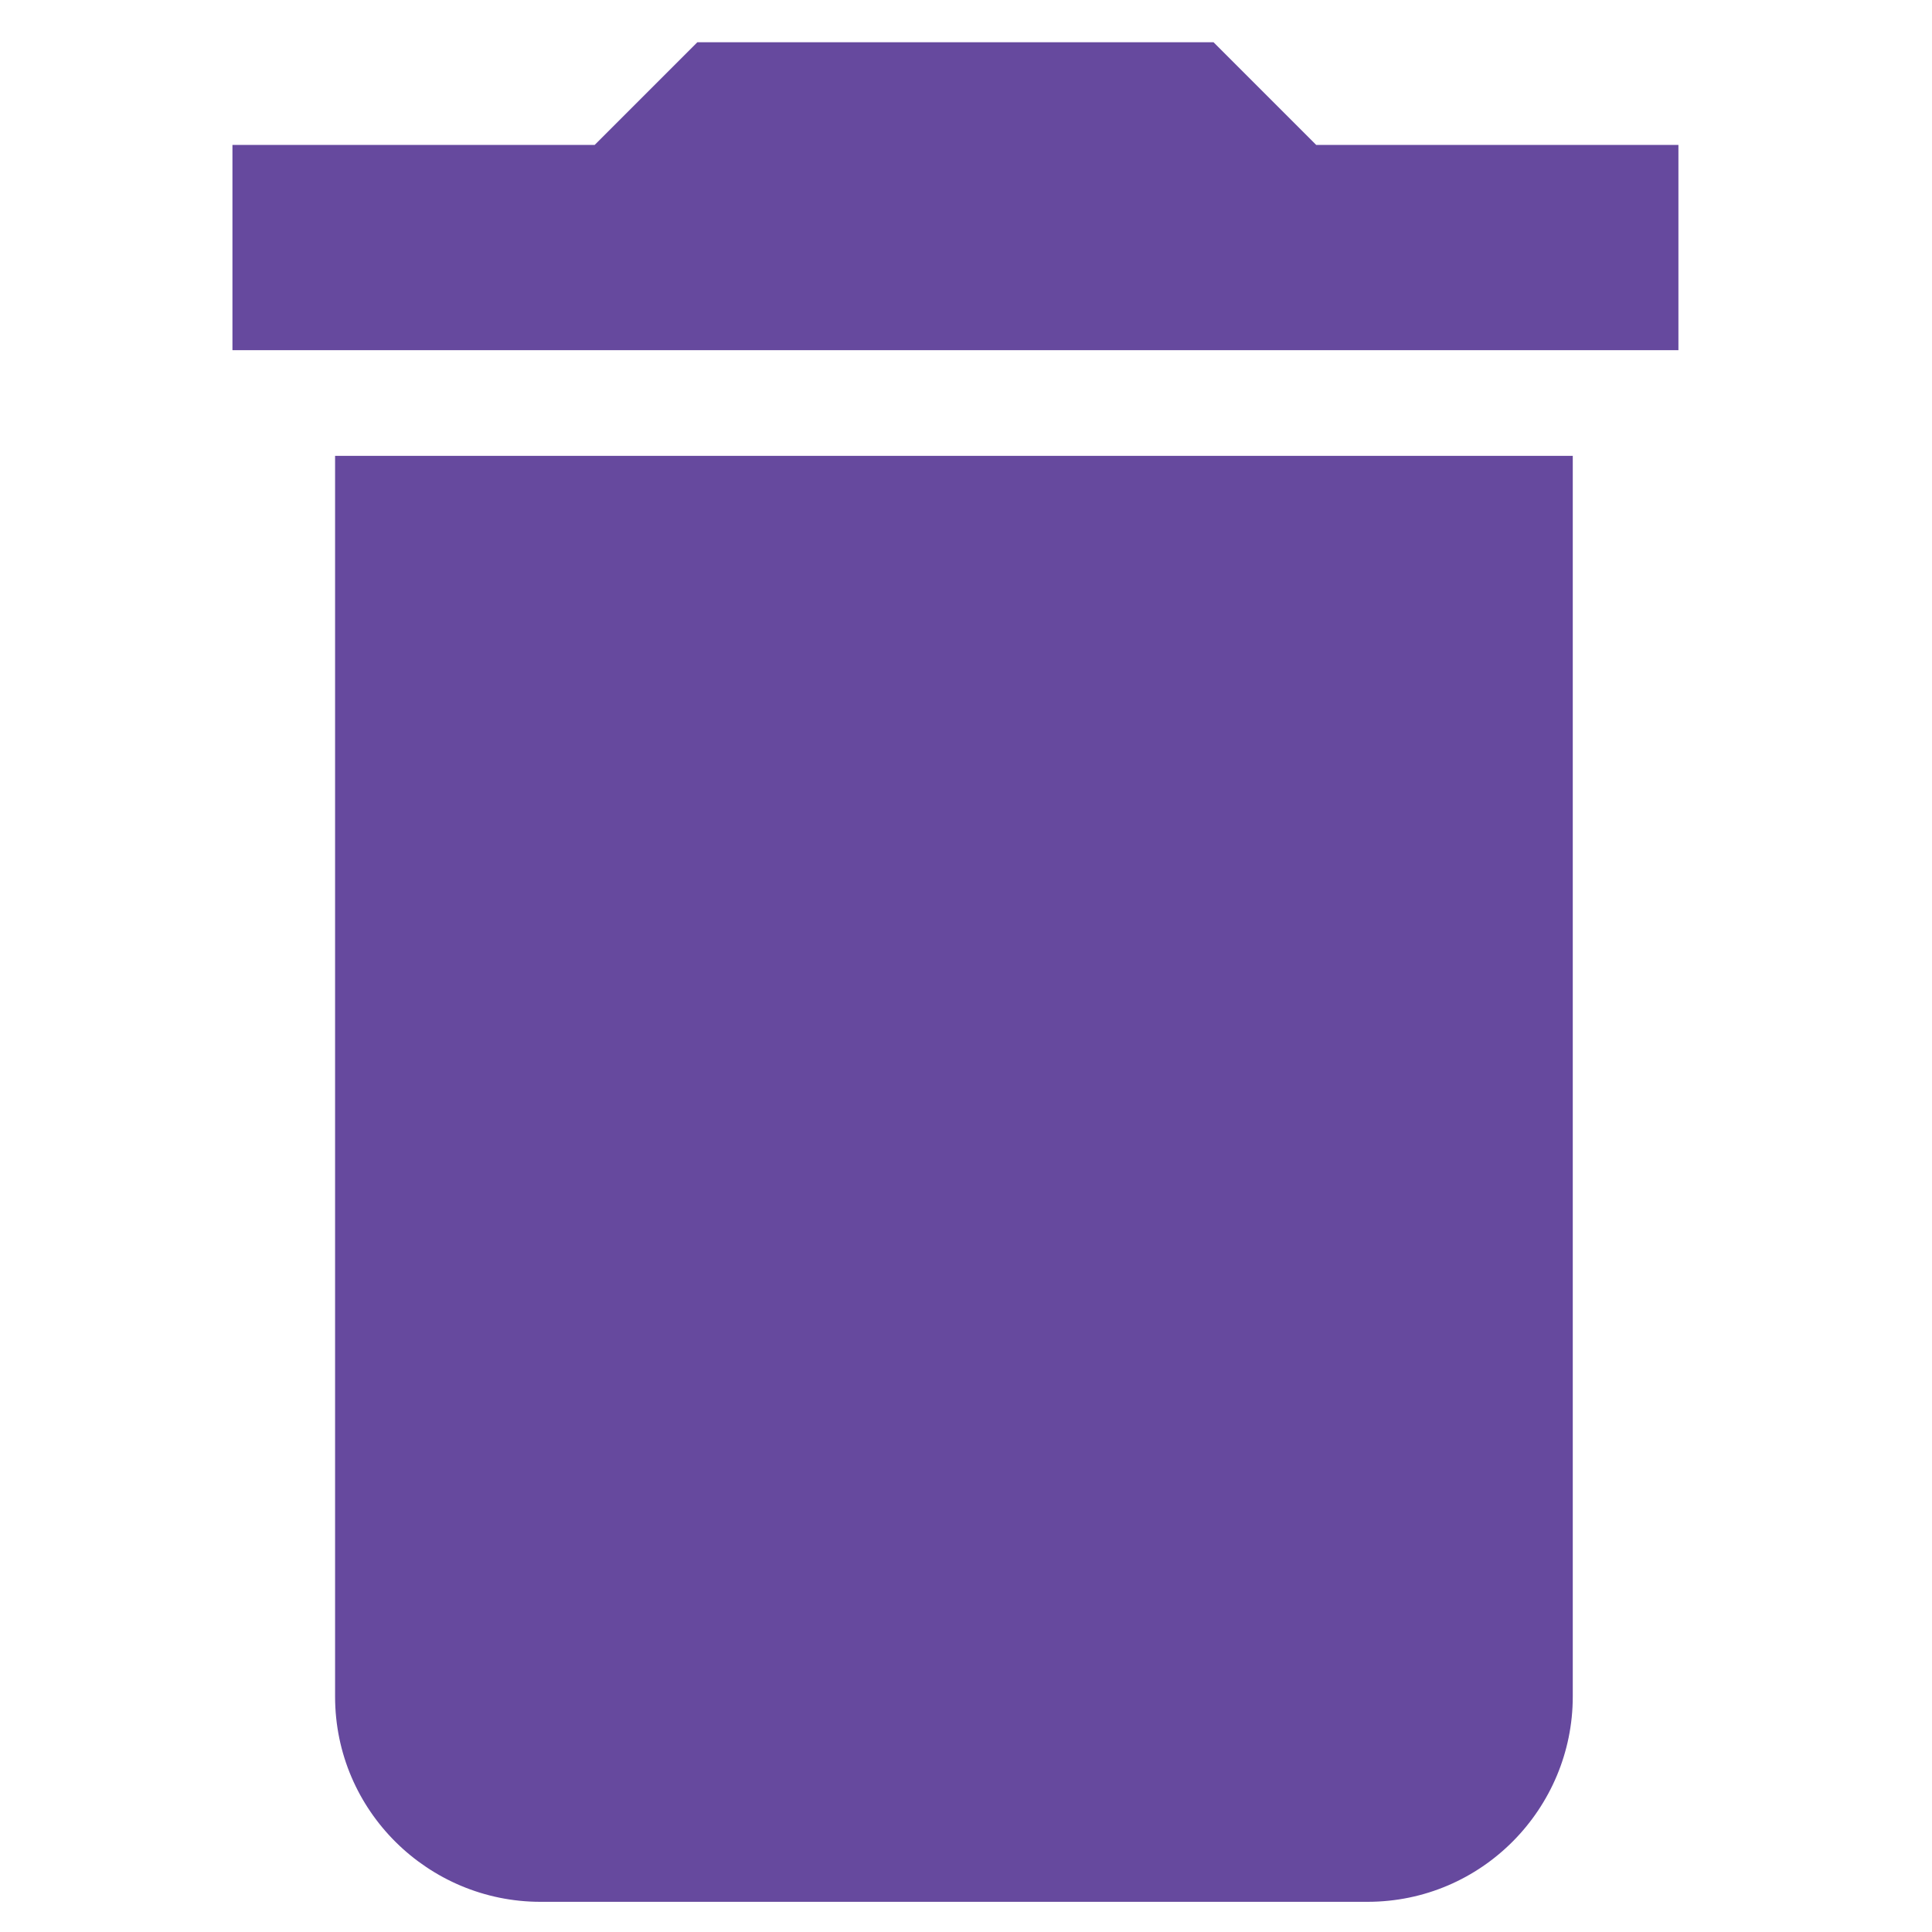 <?xml version="1.0" encoding="utf-8"?>
<!-- Generator: Adobe Illustrator 23.0.3, SVG Export Plug-In . SVG Version: 6.00 Build 0)  -->
<svg version="1.1" id="Layer_1" xmlns="http://www.w3.org/2000/svg" xmlns:xlink="http://www.w3.org/1999/xlink" x="0px" y="0px"
	 viewBox="0 0 64 64" style="enable-background:new 0 0 64 64;" xml:space="preserve">
<style type="text/css">
	.st0{fill:#66499E;}
</style>
<g>
	<path class="st0" d="M11.1,56.2c0,3.8,3.1,6.8,6.8,6.8h27.4c3.8,0,6.8-3.1,6.8-6.8V15.1H11.1V56.2z M55.6,4.8h-12l-3.4-3.4H23.1
		l-3.4,3.4h-12v6.8h47.9V4.8z M55.6,4.8"/>
</g>
</svg>

